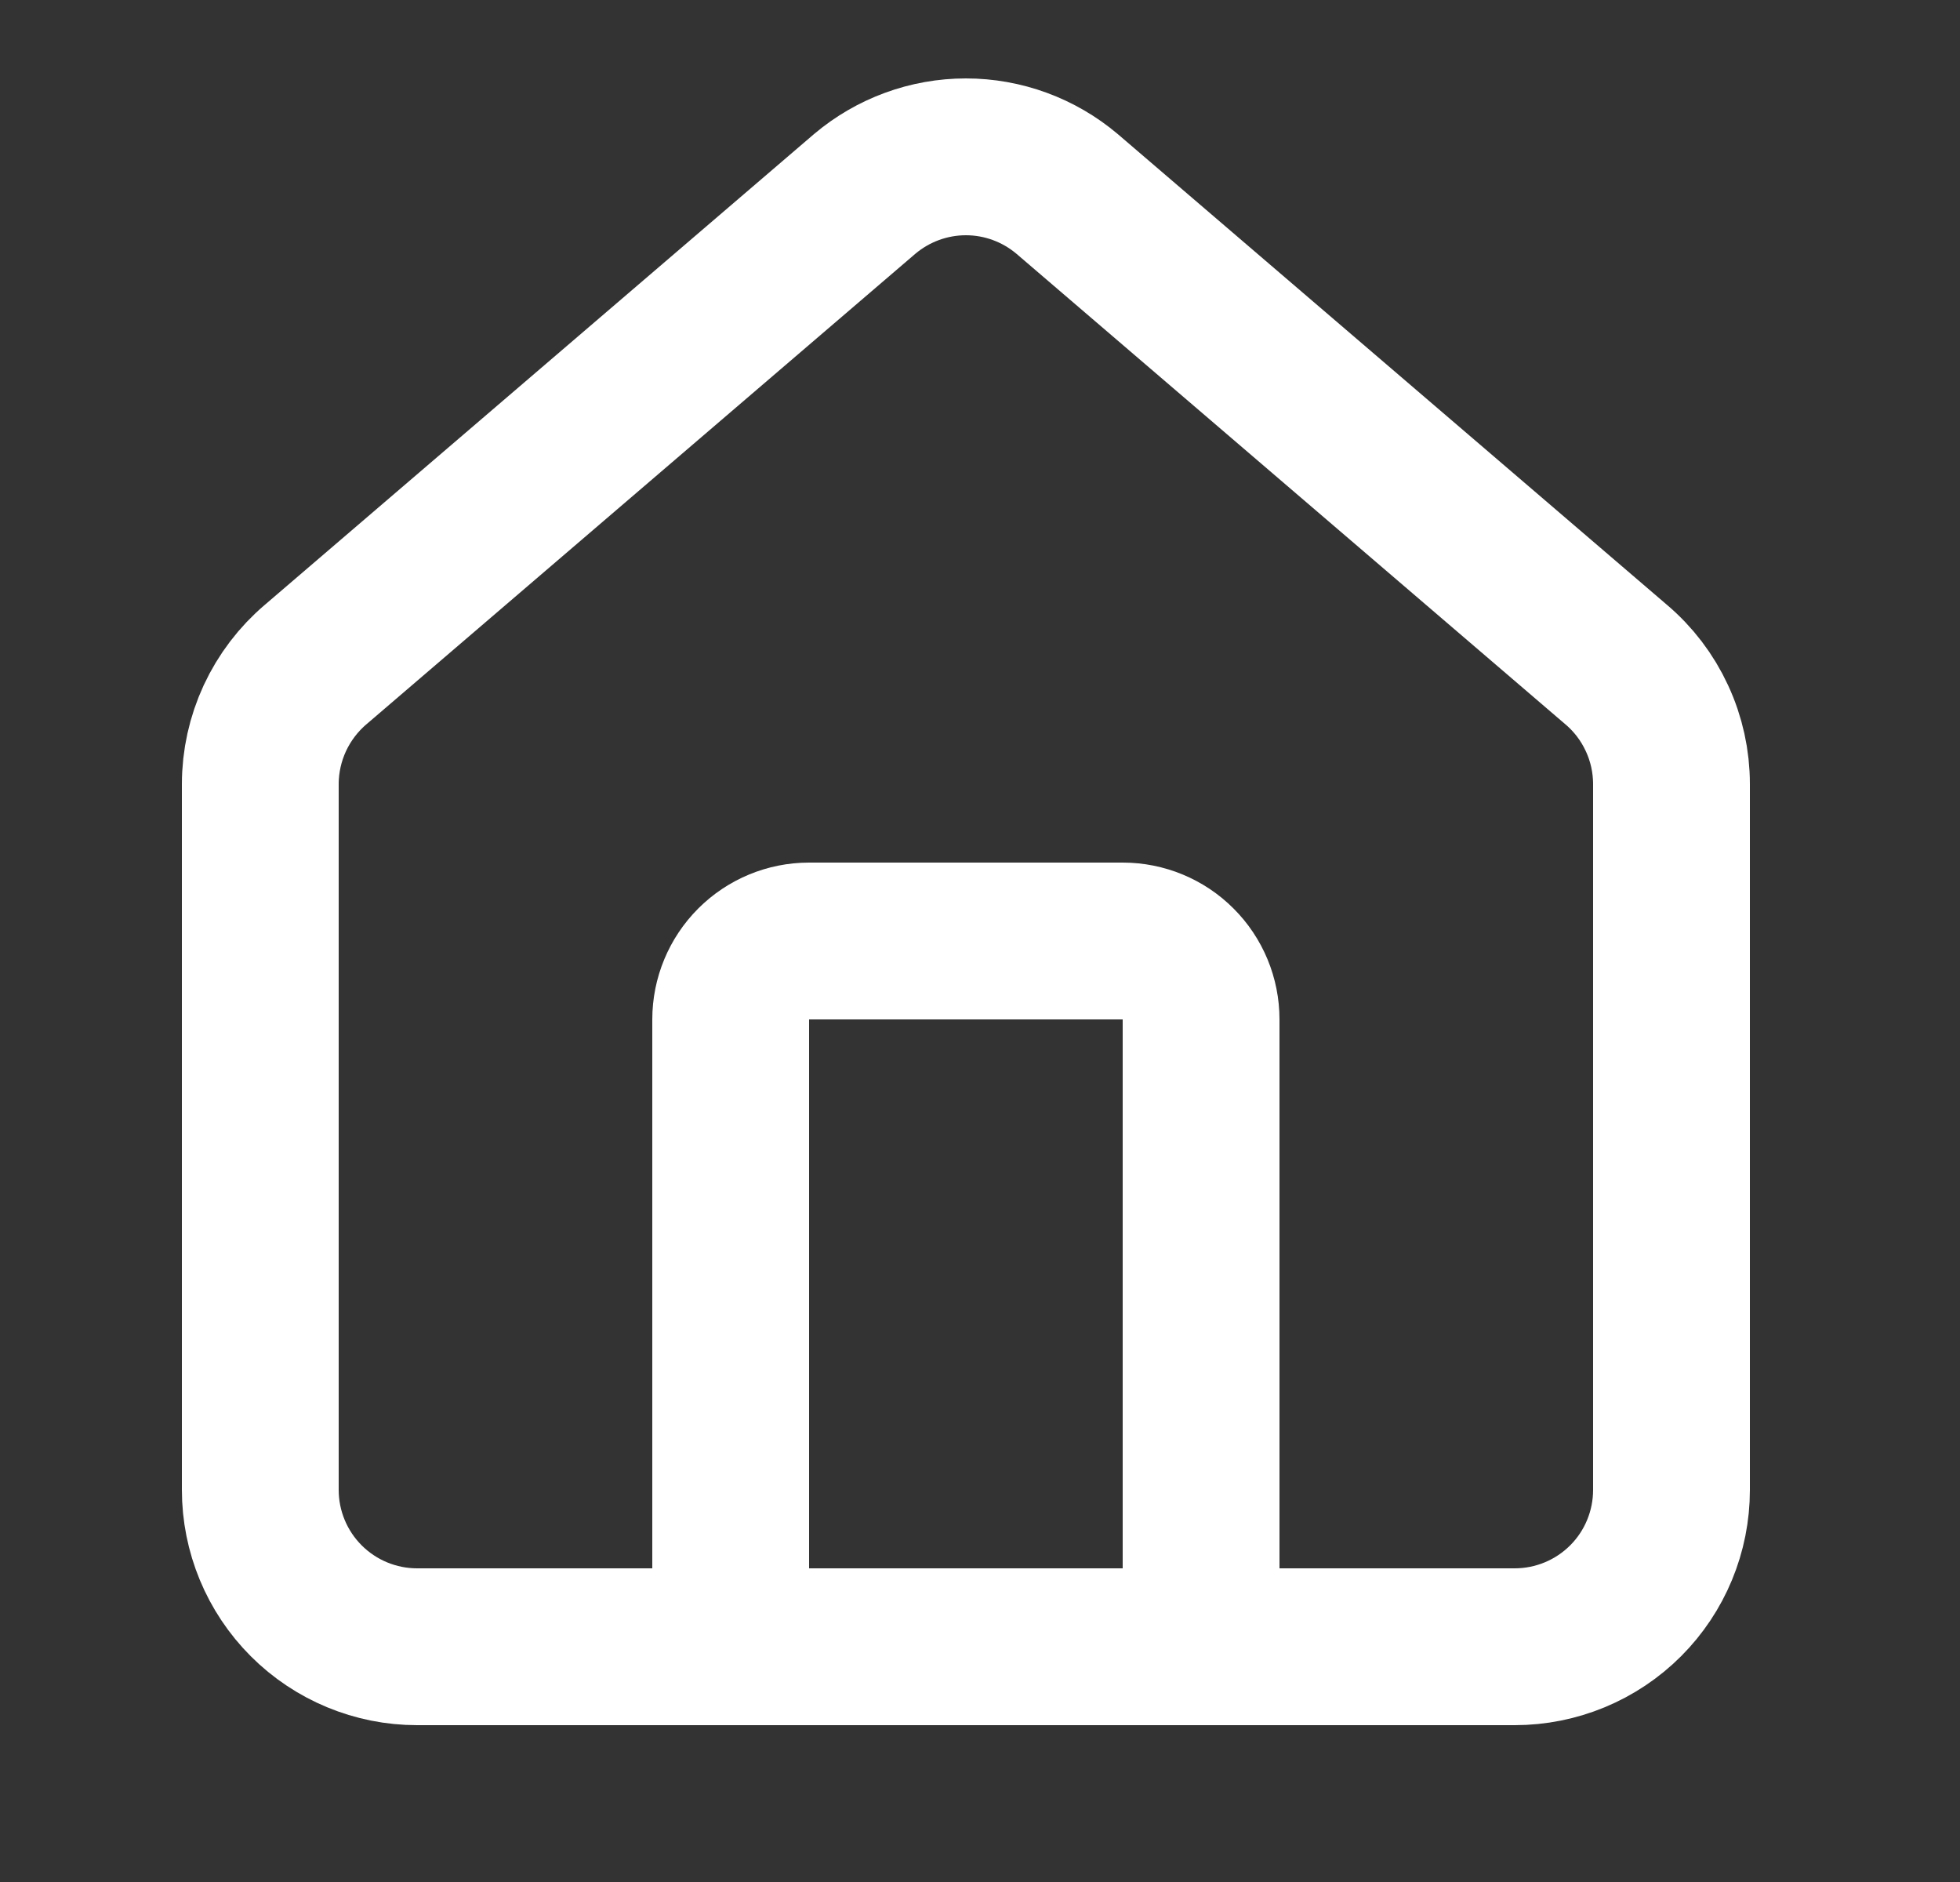 <svg width="25" height="24" viewBox="0 0 25 24" fill="none" xmlns="http://www.w3.org/2000/svg">
<rect x="0" y="0" width="25" height="24" fill="#333333" stroke="none"/>
<path d="M15.32 21V13C15.32 12.735 15.215 12.48 15.027 12.293C14.84 12.105 14.585 12 14.32 12H10.32C10.055 12 9.801 12.105 9.613 12.293C9.426 12.48 9.32 12.735 9.32 13V21" stroke="white" stroke-width="2" stroke-linecap="round" stroke-linejoin="round"/>
<path d="M3.32 10C3.32 9.709 3.384 9.422 3.506 9.158C3.629 8.894 3.807 8.66 4.029 8.472L11.029 2.473C11.39 2.168 11.848 2 12.32 2C12.793 2 13.25 2.168 13.611 2.473L20.611 8.472C20.834 8.66 21.012 8.894 21.134 9.158C21.257 9.422 21.32 9.709 21.32 10V19C21.32 19.53 21.11 20.039 20.735 20.414C20.36 20.789 19.851 21 19.32 21H5.32C4.79 21 4.281 20.789 3.906 20.414C3.531 20.039 3.32 19.53 3.32 19V10Z" stroke="white" stroke-width="2" stroke-linecap="round" stroke-linejoin="round"/>
</svg>
